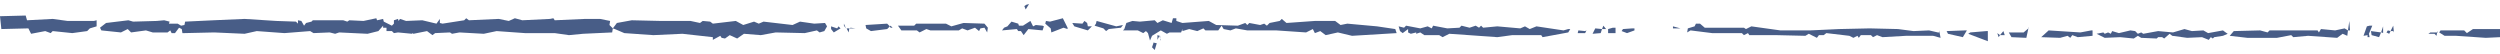 <svg id="Layer_1" xmlns="http://www.w3.org/2000/svg" viewBox="0 0 370 8"><style>.st0{fill:#485d87}</style><path class="st0" d="M170.7 6.4l-.2.6.4.4.3-1-.5-.1zM171.7 5.9l.1.1-.1-.3zM171.6 5.3l.1.4v-.4z"/><path class="st0" d="M171.3 5.9l.3-.6-.3-.1zM295.8 5.5l.2-.3-.4-.3zM359.7 4.8l-.3.2h.9l.3.3.1-.5zM294 4.6l-2.4.2-.3.2 2.9 1.1V4.6zM296 5.2h.7l-.2-.6zM351 5.2l1.1.3.3-.7-1.5-.2zM360.7 4.8h.1v-.2zM234.6 4.6l-1-.1-.1.4h1.1l.2-.4zM290.8 4.5l-2.7.1.2.4 2.2.5.6-1zM309.5 4.5l-1.6.3-4.7-.3-1.1 1 2.8.1 1.1-.3.4.3.3-.4.8.3 2.2-.2v-.8zM353.2 4.8l.4.2.2-.4-.4-.1zM321.6 4.8l-2.2-.2-2.2.4-.3-.2-.5.2-.4-.4-.7-.1-1.7.4-1-.3-.2.4-.4-.2-.5.2-.2-.2-1 .2 1.2.6 2.3-.1 2 .2.6-.4.5.3 2.3.1.2-.2h.6l.3.2.8-.7.4.3 2.2.3 2.2-.1 1 .4.3-.4.3.2.2-.2 1.3-.2.7-.3-.3-.2-.4-.3-2.2.4-.7-.4-1.7.1-1.1-.3zM366 4.3l-.9.6-.4-.4h-3.5l-.2.3.8.5h1.7l4.4.3 2.1-.1V4.3zM125.3 4.2l.3.6.1-.6zM235.7 5l1.2-.1.2-.6-1-.1zM241.6 4.2l-1.4.1-.2.3.8.3 1.1-.4v-.3zM299.5 4.8h-2.2l.4.7 2.2.1.3-1.4zM345.6 4.5l-2.1-.2-.3.5-.2-.3h-7.1l-.3.3-1.1-.3-3.9.1-.6.7 2.6.3h4.4l2.1-.4.3.3 2.2-.2 4.3.3.8-.6.7.3.1-.8-.5-.3zM125.7 4.2h.9l-.7-.1zM238.7 4.1l-.7.2v.6h1.1v-.8zM300.2 4.1v.1l.1-.1zM123.9 4.2l-.9-.3v.4l.4.5 1-.6-.3-.3zM247.6 4.2h1.1l-1.1-.3z"/><path class="st0" d="M352.4 4.8h.1l.2.1v-1zM131.7 3.9l.1.2h.3l-.3-.3zM218.9 4.1l-.5-.3-.9.3-1.2-.3-.3.3-1.8.1-2.1-.4-.2.4-.6-.3-1.1.3-2.1-.4-.3.3-.8-.2.2.7.4.3.8-.6v.5l.4.2.8-.2V5l.6-.2.6.4h2.2l.5.3 1-.5 2.9.2 4.2.3 2.2-.3h4.3l.2.3 3.8-.7.3-.5h-.3l-.7.2-4-.6-1 .4-.7-.4-.7.3-3.4-.3-2.1.2-.3-.3zM237.1 4.3h.6l-.4-.5zM350.7 3.8l-.4.1-.5 1.4.6-.1v.3h.3l-.1-.5.5-1.2zM353.8 4.6h.4l.1.2-.1-1zM124.9 3.8l.3.4-.3-.7zM128.1 3.7l.1.5.7.4 2.4-.3.4-.4-.4-.4zM251 3.5l-.2.4-1 .3-.1.6.5-.3 3.2.4h4.4l.3.3.6-.3.2.3h4l4.3.1.5-.3 1.2.6.3-.4h.7l.4-.3 3.4.4.6.3.6-.3.2.3.3-.4h1.5l.3.3.6-.3.8.3 3.5-.2h4l1.1.3-.2-1.1v.3h-.2l-1.3-.3-2.3.1-2.3-.3-4.2-.1-4.5.1-4.3.2h-4.4l-4.3-.6-.8.4-.3-.2h-5.8l-.7-.6zM140.8 3.9l-.8-.4h-4.4l-.3.3h-2.4l.5.7h2.3l.4.3 1-.5.6.2h4.2l.5-.3.8.3 1.1-.4.6.5.2-.4.6-.1.4.7.1-.7-.5-.6-3.1-.1zM151.4 3.8h-.6l-.1-.3-1-.3-.6.7-.5.2-.3.4 2.2-.2.2.3h.4l.4.6.7-.9 2.1.2.2-.6-.2-.1-1-.1-.4.2-.4-.8zM160.2 3.5l-1.5-.1.3.5 2 .6.6-.6h-.6l-.1-.5-.4-.3zM162.2 3.5l-.2.3 1.3.4.4.4.4-.3 1.8-.2.3-.4-1 .2-2.9-.8zM347.5 4.5h.3l-.1-1.4zM91.3 3.4l-.6.8.3.1 1.4.6 4.3.3L101 5l4.5.5v.4l1.1-.6.2.3.5.1.7-.5 1.1.5 1-.7 2.5.2 2.2-.4 4.3.1 1.8-.4.4.3.7-.2.4-.7-.3-.5-1.6.1-2.1-.3-1.1.5-4.3-.5-.7.3-.7-.3-1.6.5-1.1-.6-3.4.4-.4-.3-1.1-.1-.4.3-1.4-.3h-4.4L93.5 3zM81.4 2.8l-4.1.2-1.1-.3-.9.4-1.5-.3-4.4.2-.4-.3-.3.3-3.2.5-.4-.1v-.6l-.5.7-2.1-.5-2.4.1-.9-.3-.2.3-.1-.3-.6.2v.5l-.3.3-1.2-.6-.1-.4-.9.2-.1-.3-1.9.4-2.1-.1-.3.2-.6-.2h-4.5l-.2.2-.8.2-.3.4-.4-.7-.5-.1v.5l-.3-.3-2.9-.1-4.7-.3-4.6.2-4.2.2-.1.5-.5.1-.5-.3H25l.1-.3-.8-.2-1.1.1-3.5.1L19 3l-3.3.4-.9.7.2.4 2.9.3 1-.5.5.5 2.2-.3 1 .3h2.2l.4-.3.2.4h.5l.6-.8.4.2.1.6h.3l4.4-.1 4.5.2 1.8-.4 4.1.3 3.8-.3.5.3 2.4-.1.8.2.6-.2 4.2.2 1.6-.4.7-.8v.3h.5v.5h.8l.3.3.6-.1L61 5v-.1l.2.1 2-.4.8.6.4-.3 2.2-.1.3.2 1.1-.2 3.6.2 1.9-.4 4.2.3h4.4l2.1.3 2.1-.2 4.3-.2.1-.6-.5-.5.1-.6-1.5-.3h-2.2l-4.5.2-.2-.3zM155.4 3.2l-.6-.1-.1.4.8.7.1.6 1.8-.7.6.2v-.2l-.7-1.4zM173.6 2.7l-.2.7-1.3-.4-.8.4-.4-.4-2.2.2-1.1-.1-.9.3-.3.9-.2.2h2.2l.8.4.4-.3.3.3.3 1.1.3-.7 1.3-.8.9.5.4-.2h1.7l.2-.5v.3l1-.3 1.2.3.9-.4.3.3h1.9l.5-.7.3.5 1 .2.8-.3 1.7.3h4.3l4.4.3 1-.5.3.6.8-.3.8.6 1.8-.4 2.1.5 6.6-.4-.2-.6-2.7-.4-4.4-.4-1 .2-.8-.6h-3l-4.2.3-.7-.6-.3.3-1.5.3-.4.4-.4-.3-.6.2-1.6-.3-.3.3-.3-.3-1.1.4-3.2-.1-1.1-.6-3.9.3-.9-.3v-.4zM0 2.4l.2 1.9 4-.1.4.8 2.1-.4.8.3.3-.3 2.9.3 2.2-.3.4-.4 1-.3V3l-.4.1H10l-2.2-.3L4 3l-.2-.7zM152.3.6l-.4.1-.3.2.2.5z"/></svg>